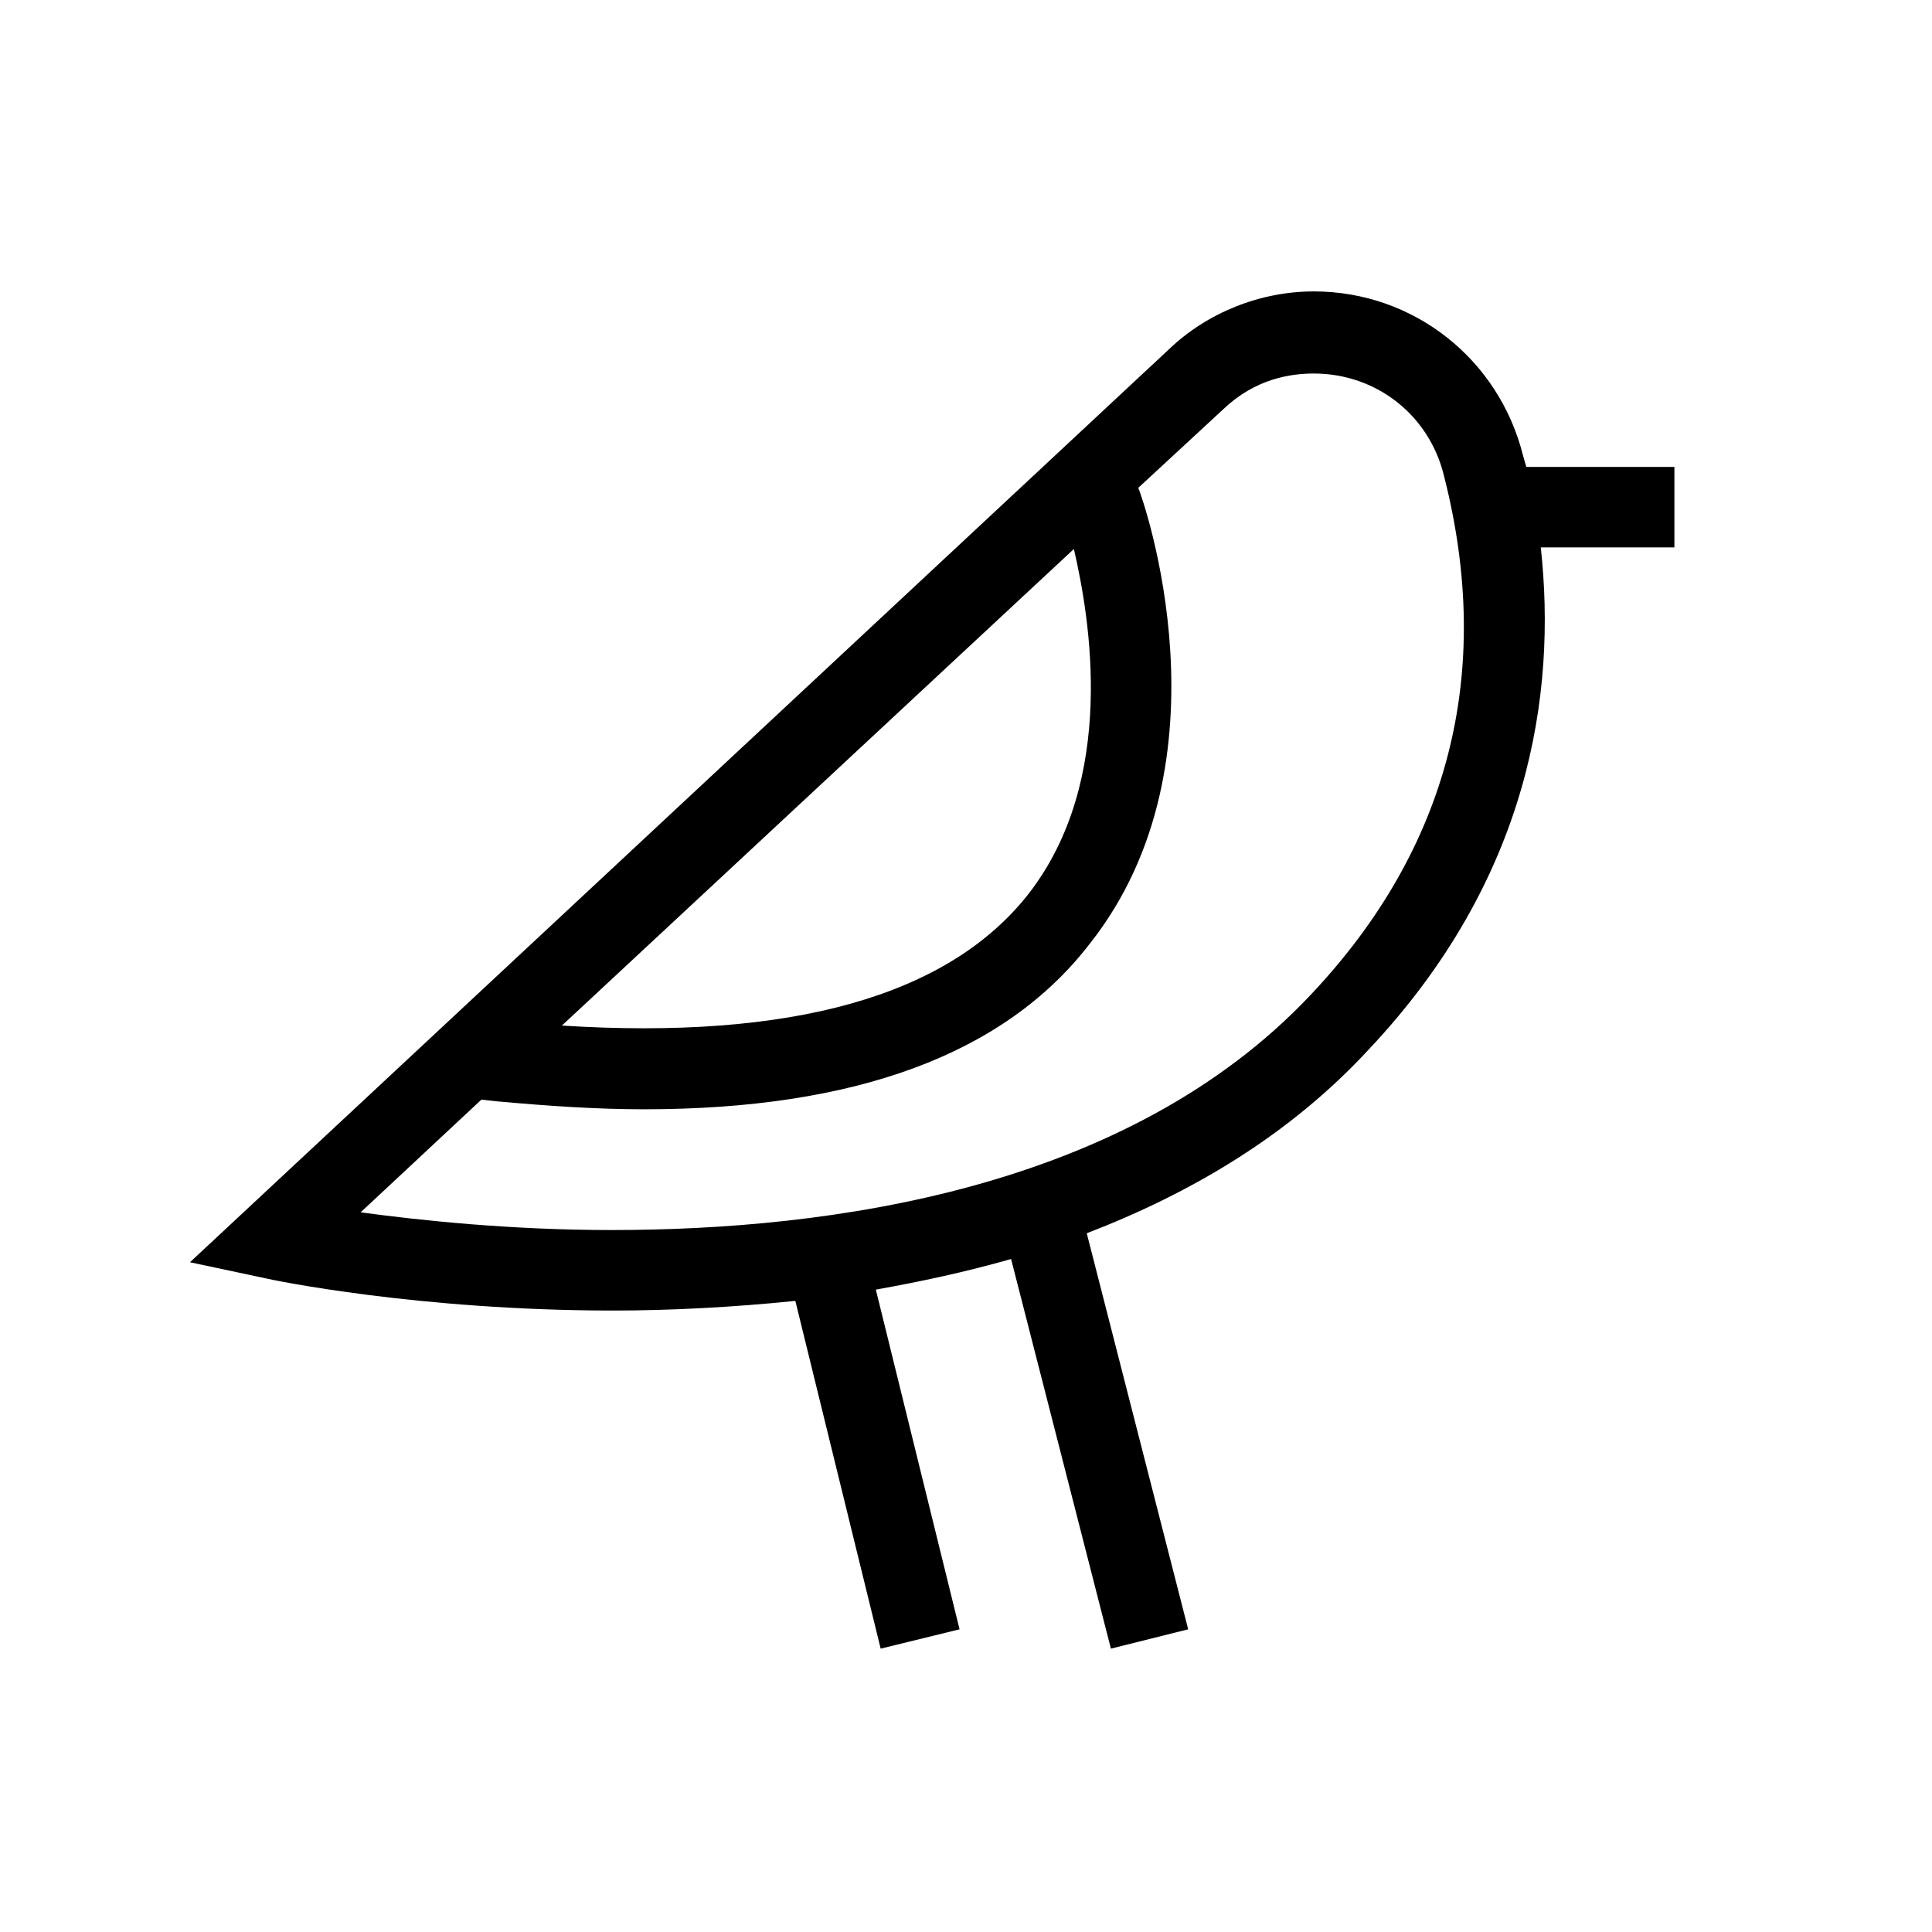 <svg xmlns="http://www.w3.org/2000/svg" viewBox="0 0 120 120" enable-background="new 0 0 120 120"><path d="M104 29h-9.2l-.2-.7c-1.5-6-6.8-10.2-13-10.2-3.3 0-6.6 1.3-9 3.6l-60.8 56.7 4.7 1c.4.1 9.5 2 21.6 2 3.5 0 7.4-.2 11.3-.6l5.3 21.6 4.9-1.2-5.2-21.1c2.8-.5 5.6-1.1 8.4-1.9l6.2 24.2 4.8-1.2-6.3-24.6c6.5-2.5 12.6-6.1 17.5-11.4 10-10.6 11.7-22.1 10.7-31.2h8.3v-5zm-40.1 26.5c-5 6.4-14.8 9.1-29 8.2l31.8-29.6c1 4.3 2.7 14.3-2.8 21.4zm17.5 6.3c-11.4 12.1-29.9 14.6-43.4 14.6-6.3 0-11.9-.6-15.6-1.1l7.5-7 .9.1c3.3.3 6.3.5 9.2.5 13.1 0 22.4-3.4 27.7-10.3 9-11.4 3.3-27.6 3-28.3l5.3-4.9c2-1.9 4.2-2.2 5.6-2.2 3.9 0 7.2 2.6 8.1 6.4 3.1 12.2.3 23.1-8.3 32.2z"/></svg>